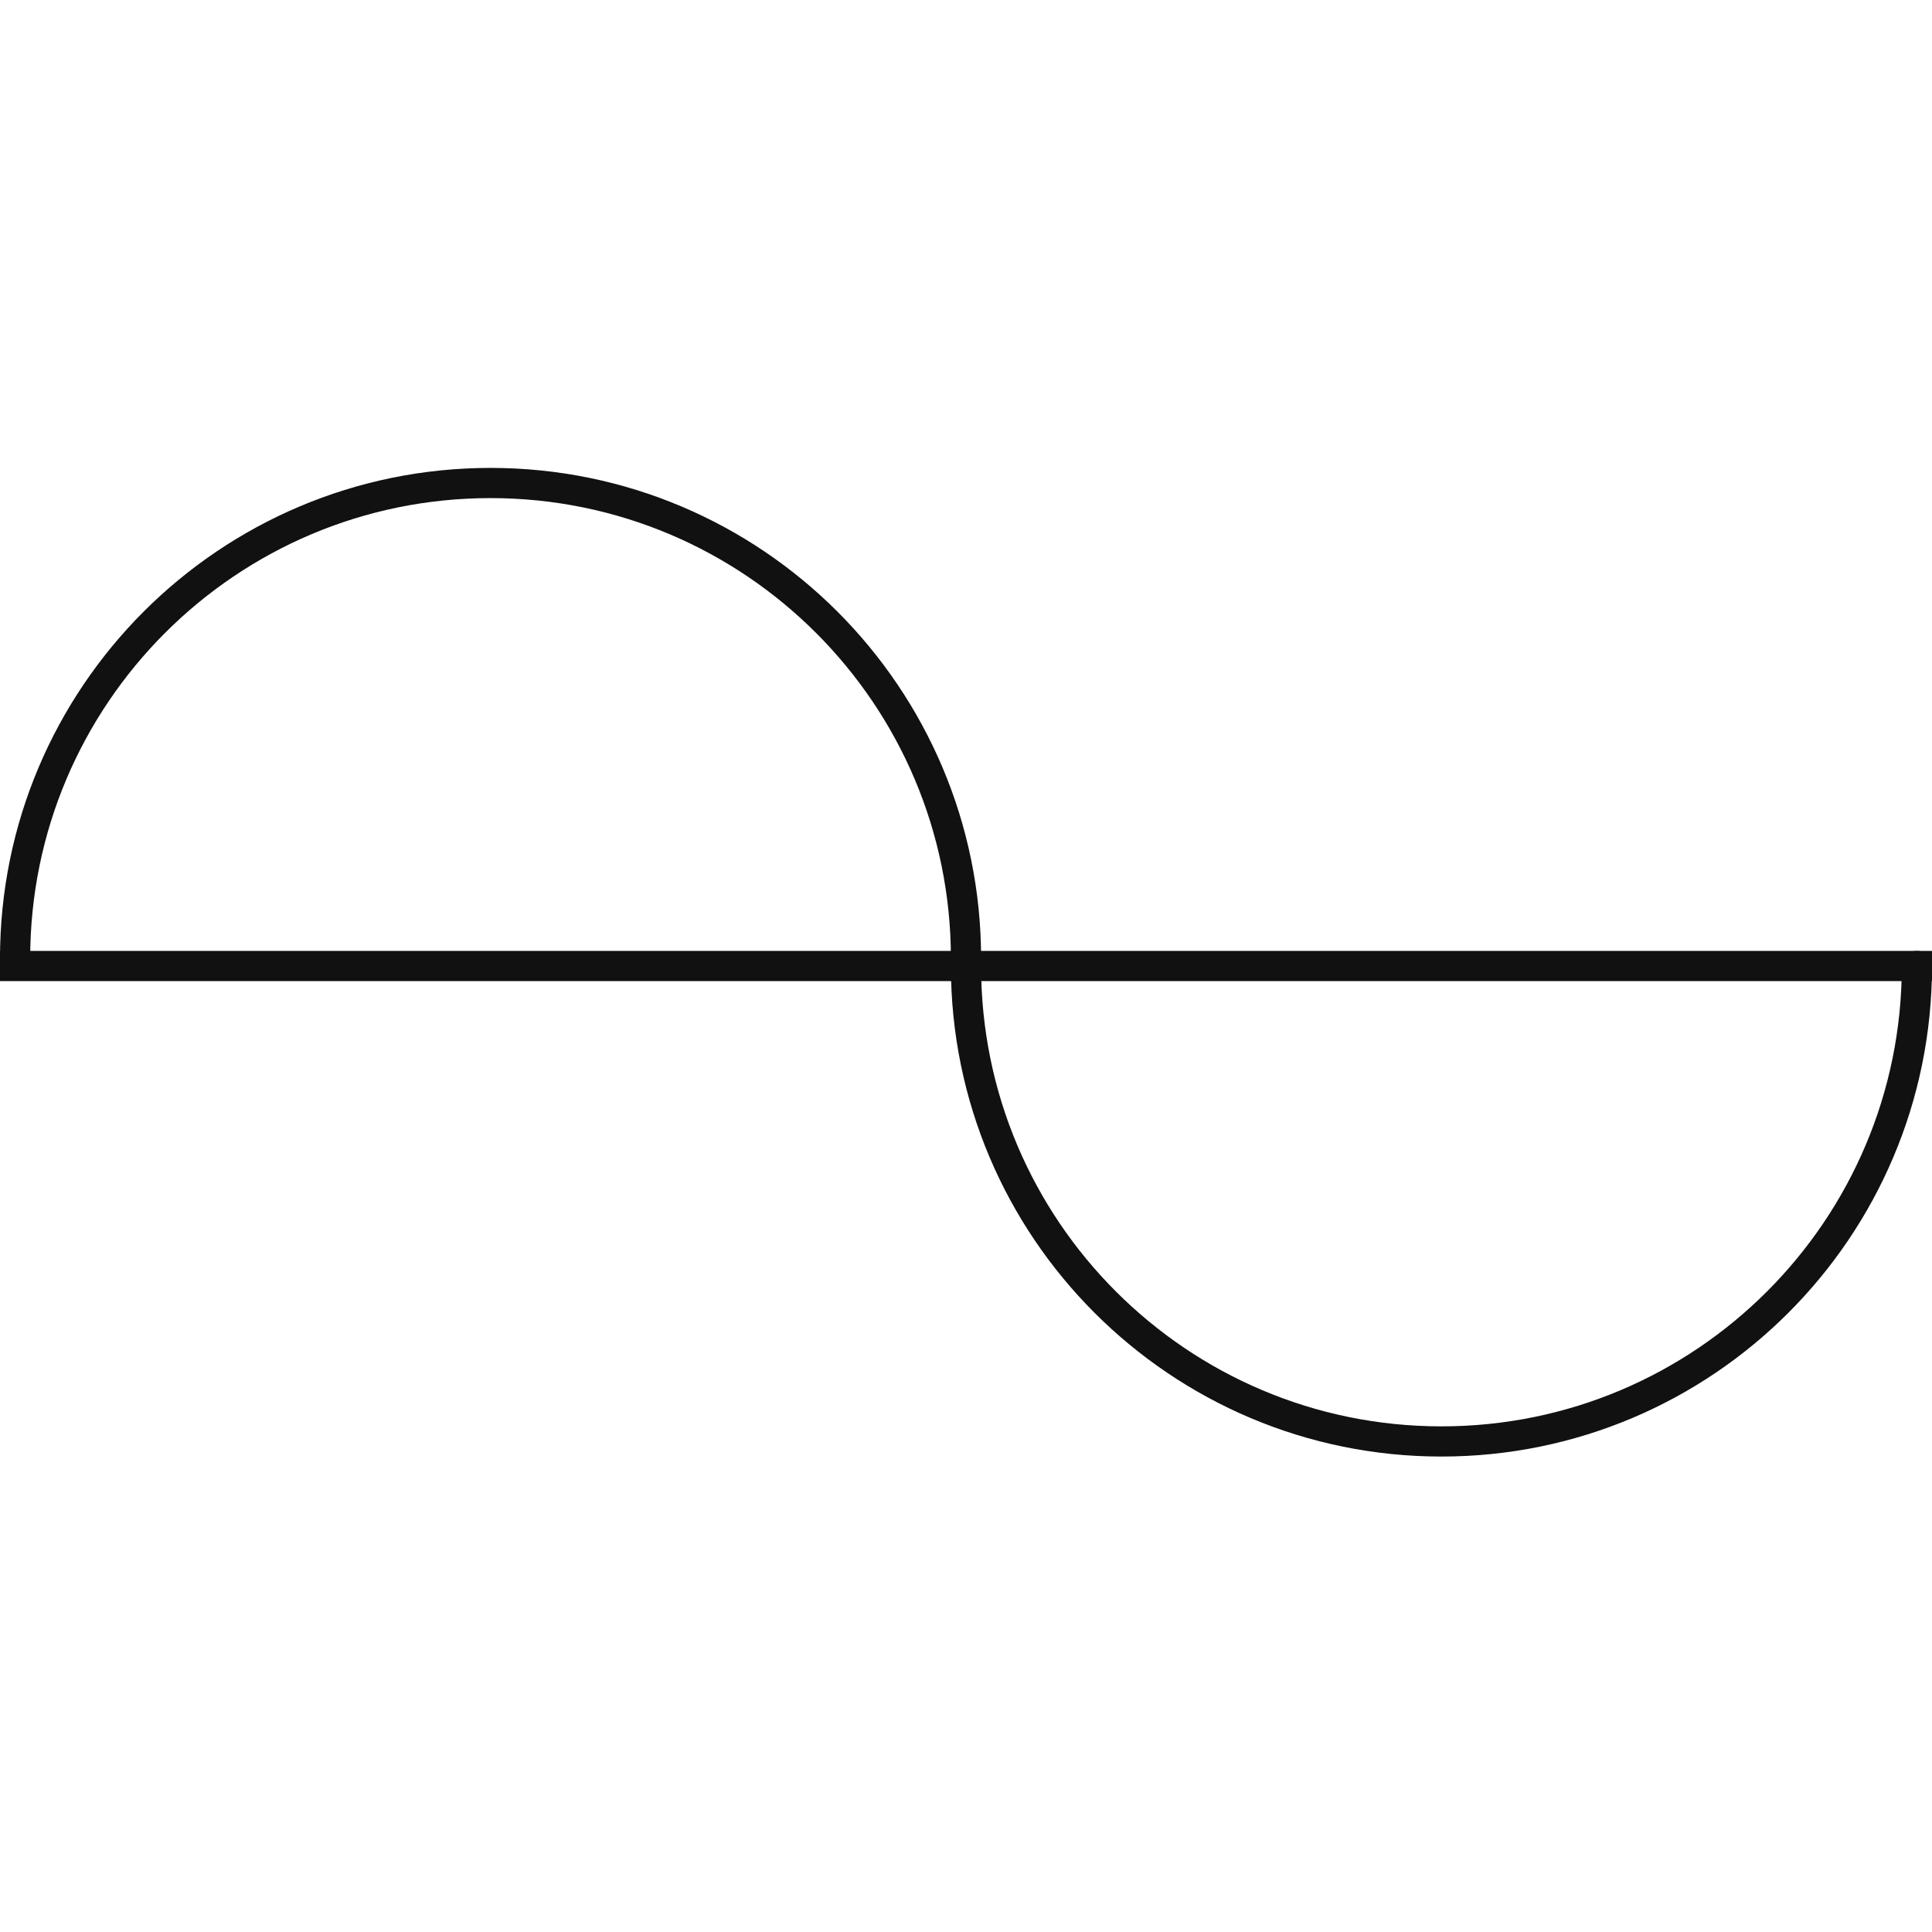 <svg width="64" height="64" viewBox="0 0 64 64" xmlns="http://www.w3.org/2000/svg"><g class="nc-icon-wrapper" fill="#111111"><title>Artboard</title><g transform="translate(0 16)" stroke="#111111" stroke-width="1" fill="none" fill-rule="evenodd"><path d="M32 15.75C32 7.052 24.948 0 16.25 0S.5 7.052.5 15.75"></path><path d="M0 16h32" stroke-linecap="square"></path><path d="M63.5 16c0 8.698-7.052 15.75-15.75 15.75S32 24.698 32 16" stroke-linecap="round" stroke-linejoin="round"></path><path d="M32 16h32" stroke-linecap="square"></path></g></g></svg>